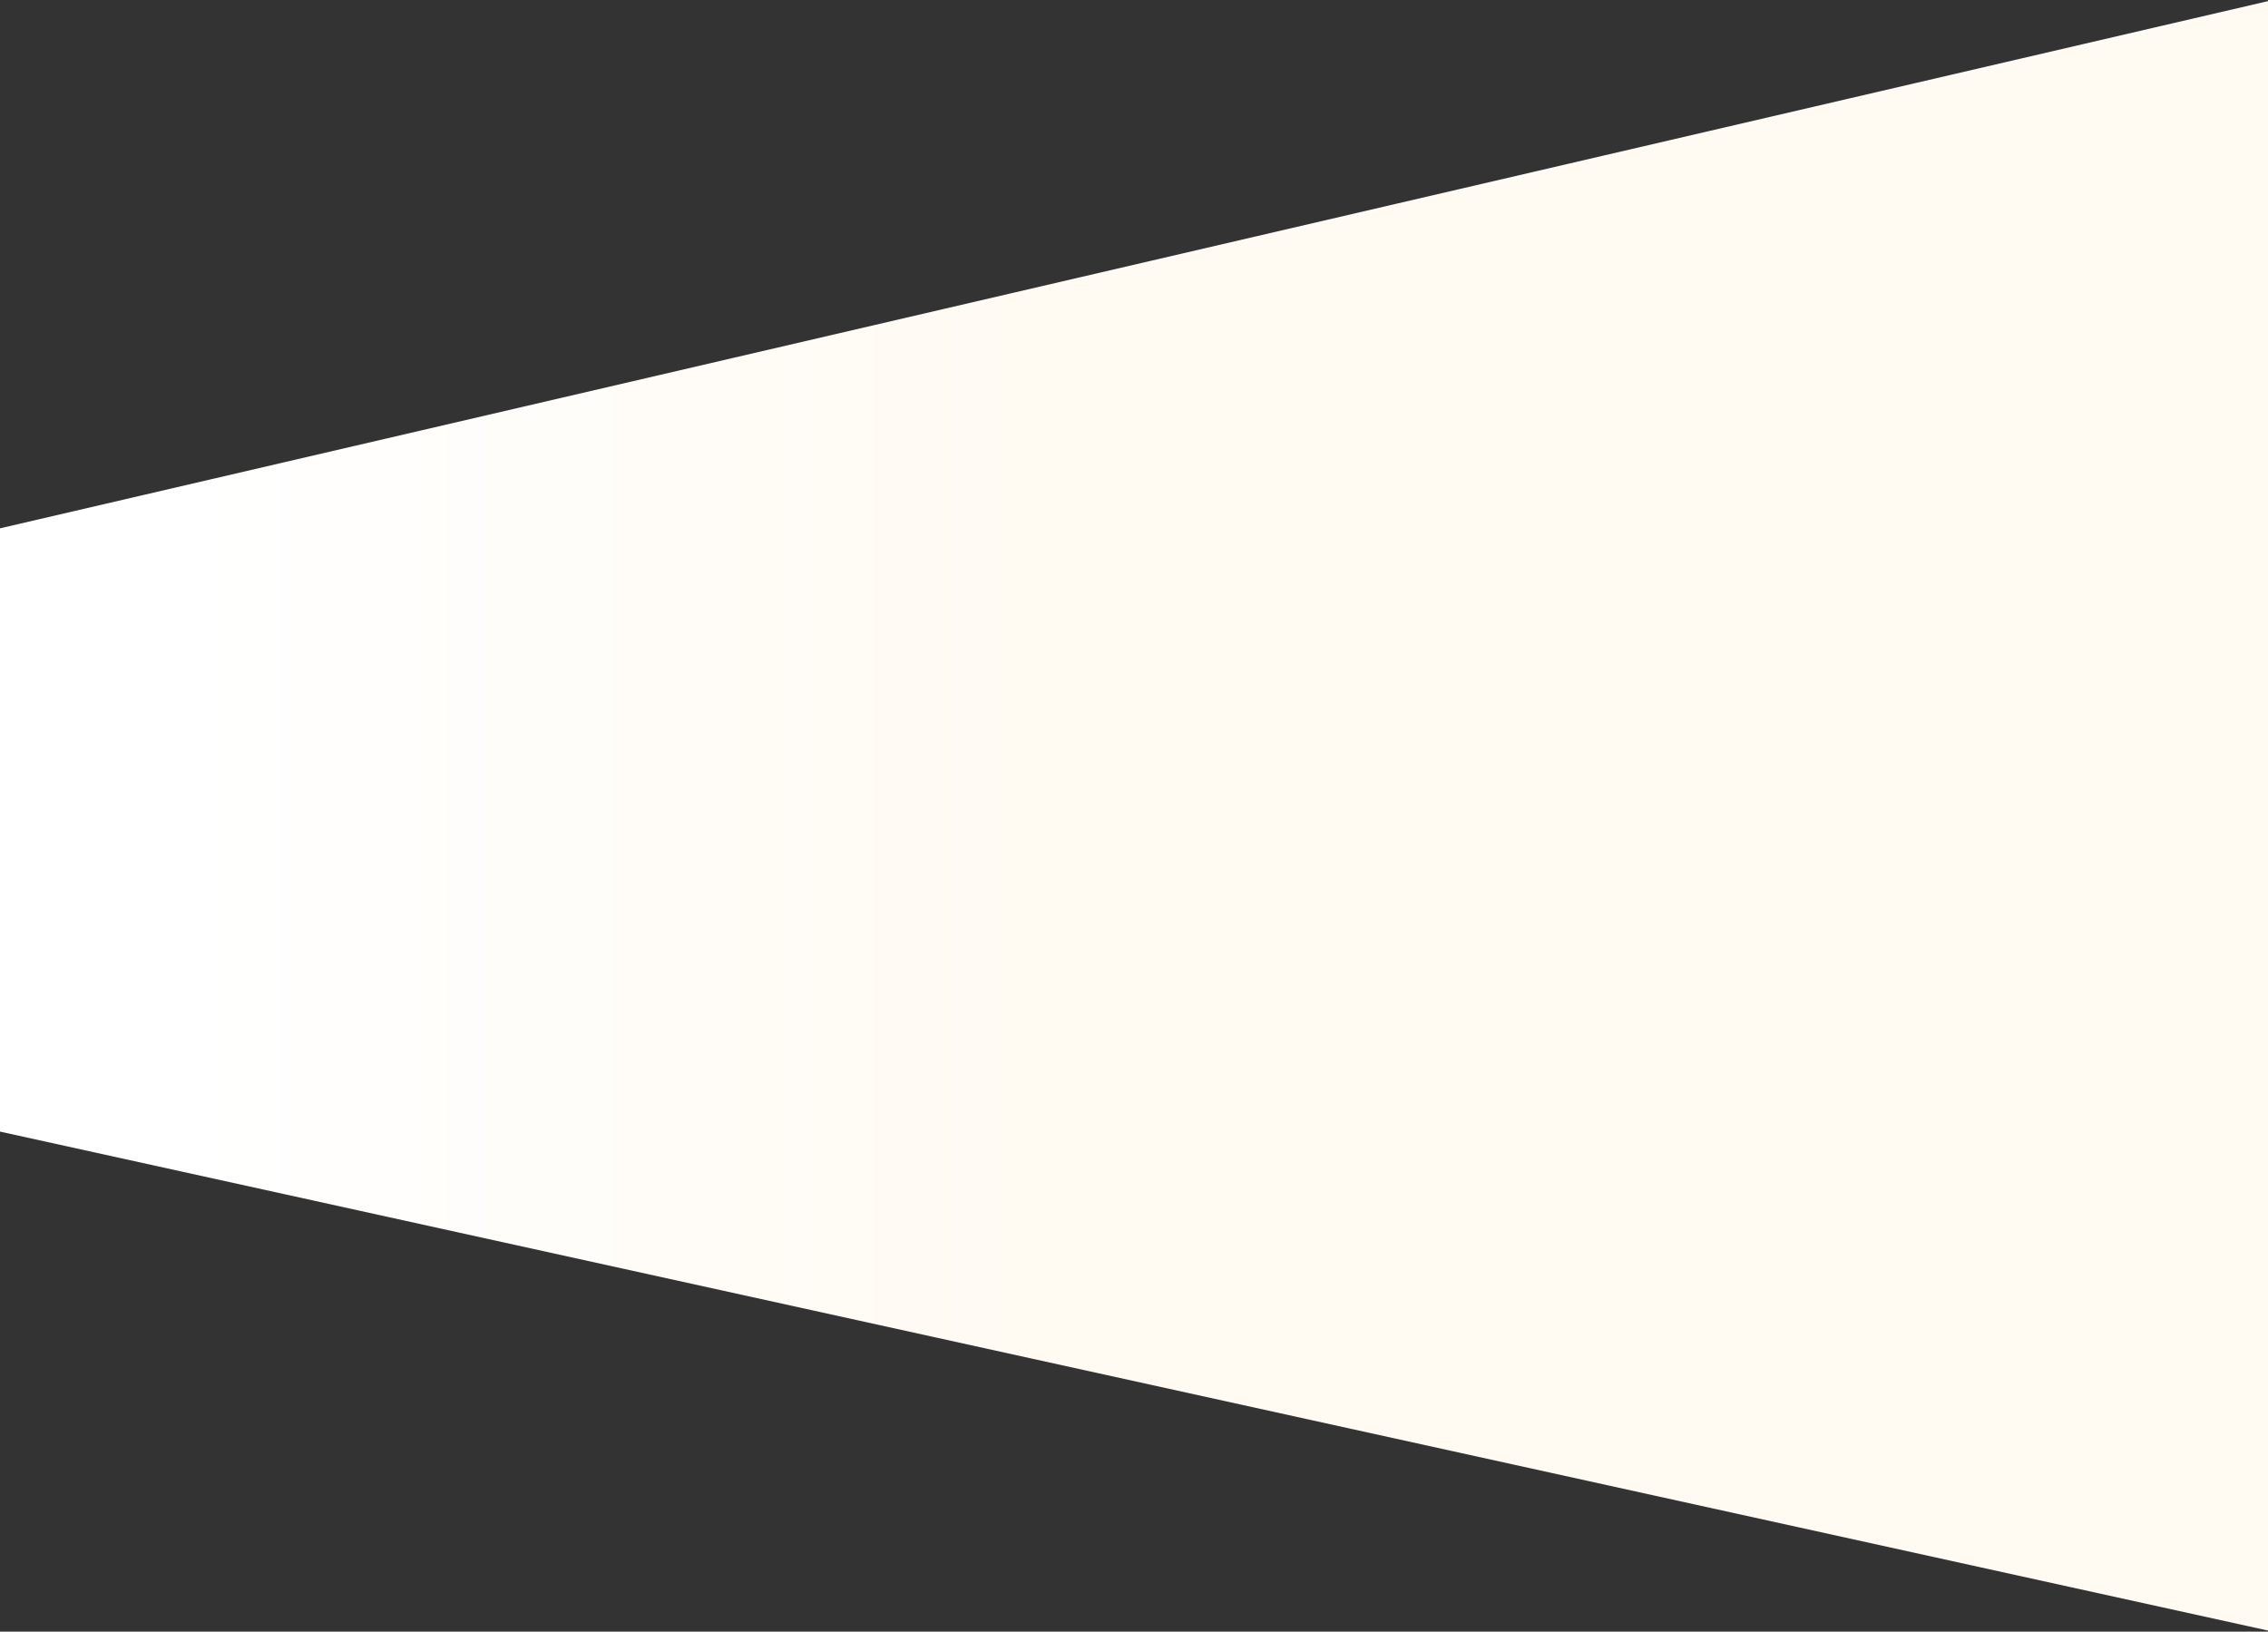 <?xml version="1.0" encoding="UTF-8"?>
<svg width="1440px" height="1036px" viewBox="0 0 1440 1036" version="1.1" xmlns="http://www.w3.org/2000/svg" xmlns:xlink="http://www.w3.org/1999/xlink">
    <rect x="0" y="0" width="1440" height="1036" fill="#333333" stroke="none"/>
    <!-- Generator: Sketch 47.1 (45422) - http://www.bohemiancoding.com/sketch -->
    <title>Path 2</title>
    <desc>Created with Sketch.</desc>
    <defs>
        <linearGradient x1="19.062%" y1="55.722%" x2="51.544%" y2="55.722%" id="linearGradient-1">
            <stop stop-color="#FFFFFF" offset="0%"></stop>
            <stop stop-color="#FFFAF2" offset="100%"></stop>
        </linearGradient>
    </defs>
    <g id="Page-1" stroke="none" stroke-width="1" fill="none" fill-rule="evenodd">
        <g id="Home-" transform="translate(0, -900)" fill="url(#linearGradient-1)">
            <g id="Car---4" transform="translate(-174, 900)">
                <g id="Mock-Up">
                    <polygon id="Path-2" points="1614 0.71 0 375.907 0 680.215 1614 1035.31"></polygon>
                </g>
            </g>
        </g>
    </g>
</svg>